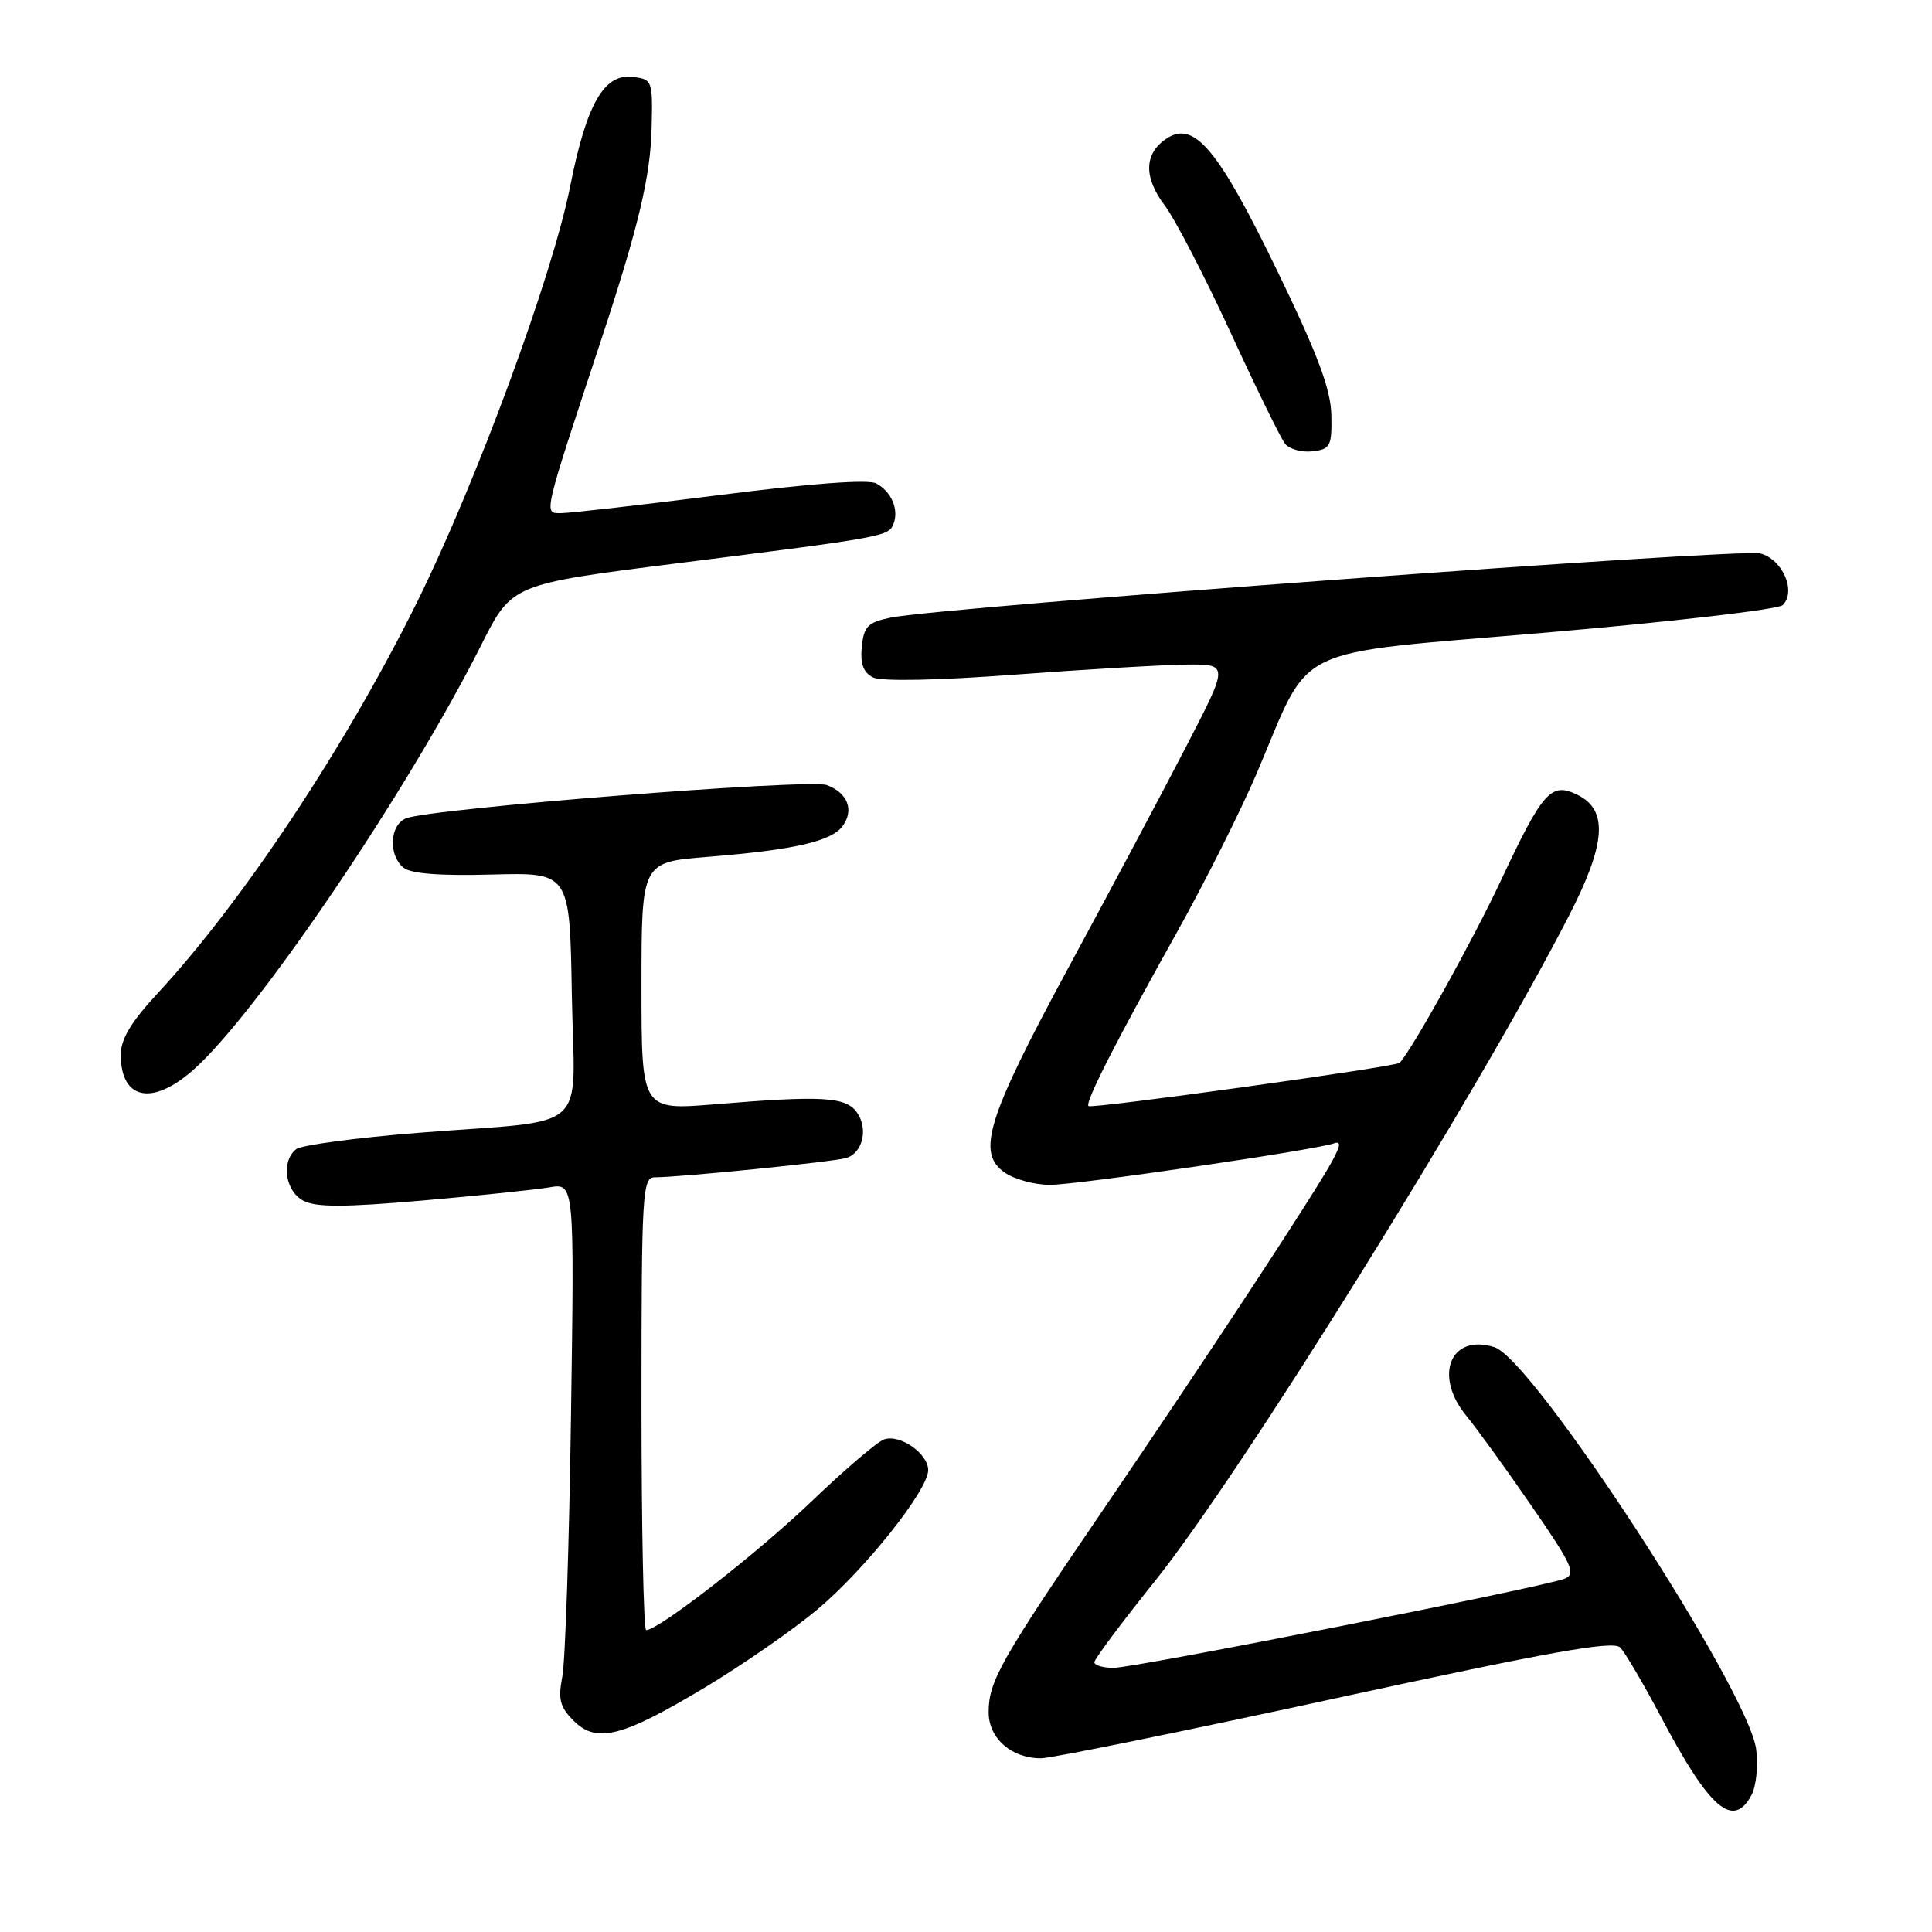 <?xml version="1.0" encoding="UTF-8" standalone="no"?>
<!DOCTYPE svg PUBLIC "-//W3C//DTD SVG 1.1//EN" "http://www.w3.org/Graphics/SVG/1.1/DTD/svg11.dtd" >
<svg xmlns="http://www.w3.org/2000/svg" xmlns:xlink="http://www.w3.org/1999/xlink" version="1.1" viewBox="0 0 256 256">
 <g >
 <path fill="currentColor"
d=" M 232.08 237.86 C 232.71 236.68 232.99 233.94 232.70 231.78 C 231.63 223.85 203.18 180.14 198.02 178.51 C 192.17 176.65 189.90 182.32 194.35 187.67 C 195.64 189.23 199.49 194.54 202.90 199.49 C 208.35 207.38 208.89 208.56 207.30 209.19 C 204.48 210.31 150.40 221.00 147.55 221.00 C 146.15 221.00 145.00 220.66 145.01 220.25 C 145.01 219.84 148.61 215.02 153.01 209.53 C 164.34 195.42 195.91 144.69 207.92 121.29 C 212.80 111.80 213.11 107.34 209.04 105.33 C 205.54 103.59 204.45 104.80 198.94 116.54 C 195.24 124.44 187.26 138.83 185.47 140.83 C 185.00 141.35 144.63 146.96 144.23 146.56 C 143.75 146.08 147.77 138.17 155.97 123.50 C 159.65 116.90 164.40 107.45 166.51 102.50 C 173.95 85.04 170.34 86.80 204.97 83.81 C 221.59 82.38 235.65 80.75 236.22 80.18 C 238.05 78.35 236.20 74.09 233.23 73.33 C 230.53 72.64 124.75 80.45 118.00 81.84 C 114.99 82.46 114.46 83.01 114.19 85.72 C 113.97 87.97 114.40 89.12 115.69 89.76 C 116.78 90.31 124.23 90.16 134.50 89.39 C 143.85 88.69 154.05 88.10 157.16 88.06 C 162.82 88.00 162.82 88.00 157.26 98.75 C 154.21 104.66 147.22 117.79 141.73 127.93 C 130.78 148.17 129.35 152.73 133.11 155.36 C 134.39 156.26 137.10 157.00 139.13 157.00 C 142.73 157.00 174.25 152.39 176.76 151.50 C 177.70 151.17 177.65 151.76 176.56 153.78 C 174.37 157.88 160.01 179.74 146.39 199.73 C 132.53 220.06 131.00 222.77 131.00 226.89 C 131.00 230.35 134.05 233.01 137.97 232.98 C 139.36 232.97 156.93 229.39 177.00 225.03 C 205.38 218.86 213.76 217.36 214.68 218.30 C 215.33 218.96 217.76 223.10 220.09 227.50 C 226.53 239.71 229.65 242.39 232.08 237.86 Z  M 93.50 223.54 C 98.45 220.56 105.09 215.96 108.25 213.31 C 114.57 208.03 122.97 197.47 122.99 194.81 C 123.00 192.61 119.24 189.99 117.14 190.73 C 116.24 191.05 111.90 194.75 107.50 198.97 C 100.36 205.81 87.27 216.00 85.62 216.00 C 85.28 216.00 85.00 202.50 85.00 186.00 C 85.00 158.10 85.12 156.00 86.75 156.00 C 90.10 156.00 110.51 153.94 112.14 153.44 C 114.35 152.76 115.08 149.50 113.51 147.35 C 112.03 145.33 108.87 145.15 94.75 146.32 C 85.00 147.12 85.00 147.12 85.00 130.68 C 85.00 114.24 85.00 114.24 93.75 113.54 C 105.19 112.62 110.17 111.49 111.65 109.46 C 113.20 107.35 112.33 105.07 109.57 104.03 C 107.25 103.15 56.74 107.15 53.75 108.45 C 51.63 109.38 51.45 113.30 53.45 114.96 C 54.43 115.77 58.27 116.07 65.20 115.88 C 75.50 115.61 75.50 115.61 75.77 131.72 C 76.10 150.57 78.65 148.26 55.50 150.10 C 47.25 150.75 39.94 151.73 39.25 152.27 C 37.23 153.84 37.77 157.81 40.18 159.09 C 41.83 159.98 45.59 159.98 55.93 159.08 C 63.39 158.43 70.99 157.64 72.80 157.33 C 76.11 156.76 76.11 156.76 75.66 187.63 C 75.42 204.61 74.90 220.14 74.51 222.15 C 73.93 225.16 74.19 226.19 76.01 228.01 C 79.05 231.05 82.43 230.19 93.50 223.54 Z  M 25.55 141.82 C 33.94 134.46 54.04 104.81 63.77 85.46 C 67.82 77.41 67.82 77.41 89.66 74.65 C 117.31 71.16 117.75 71.08 118.40 69.40 C 119.13 67.50 118.11 65.13 116.10 64.05 C 115.05 63.49 107.38 64.06 95.47 65.58 C 85.03 66.90 75.54 67.99 74.37 67.99 C 72.01 68.00 71.86 68.66 79.67 45.00 C 84.59 30.10 86.19 23.38 86.34 17.00 C 86.50 10.62 86.45 10.49 83.77 10.19 C 80.02 9.75 77.70 13.83 75.55 24.69 C 73.19 36.58 63.13 63.89 55.24 79.83 C 45.76 98.97 32.12 119.52 20.82 131.69 C 17.39 135.38 16.00 137.71 16.00 139.74 C 16.00 145.69 20.12 146.59 25.55 141.82 Z  M 176.41 55.00 C 176.34 51.58 174.62 46.99 169.24 35.88 C 161.42 19.75 158.24 15.94 154.59 18.35 C 151.59 20.33 151.50 23.47 154.34 27.23 C 155.70 29.03 159.61 36.58 163.03 44.00 C 166.44 51.42 169.71 58.09 170.28 58.80 C 170.86 59.52 172.49 59.97 173.91 59.80 C 176.28 59.53 176.49 59.12 176.41 55.00 Z "/>
</g>
</svg>